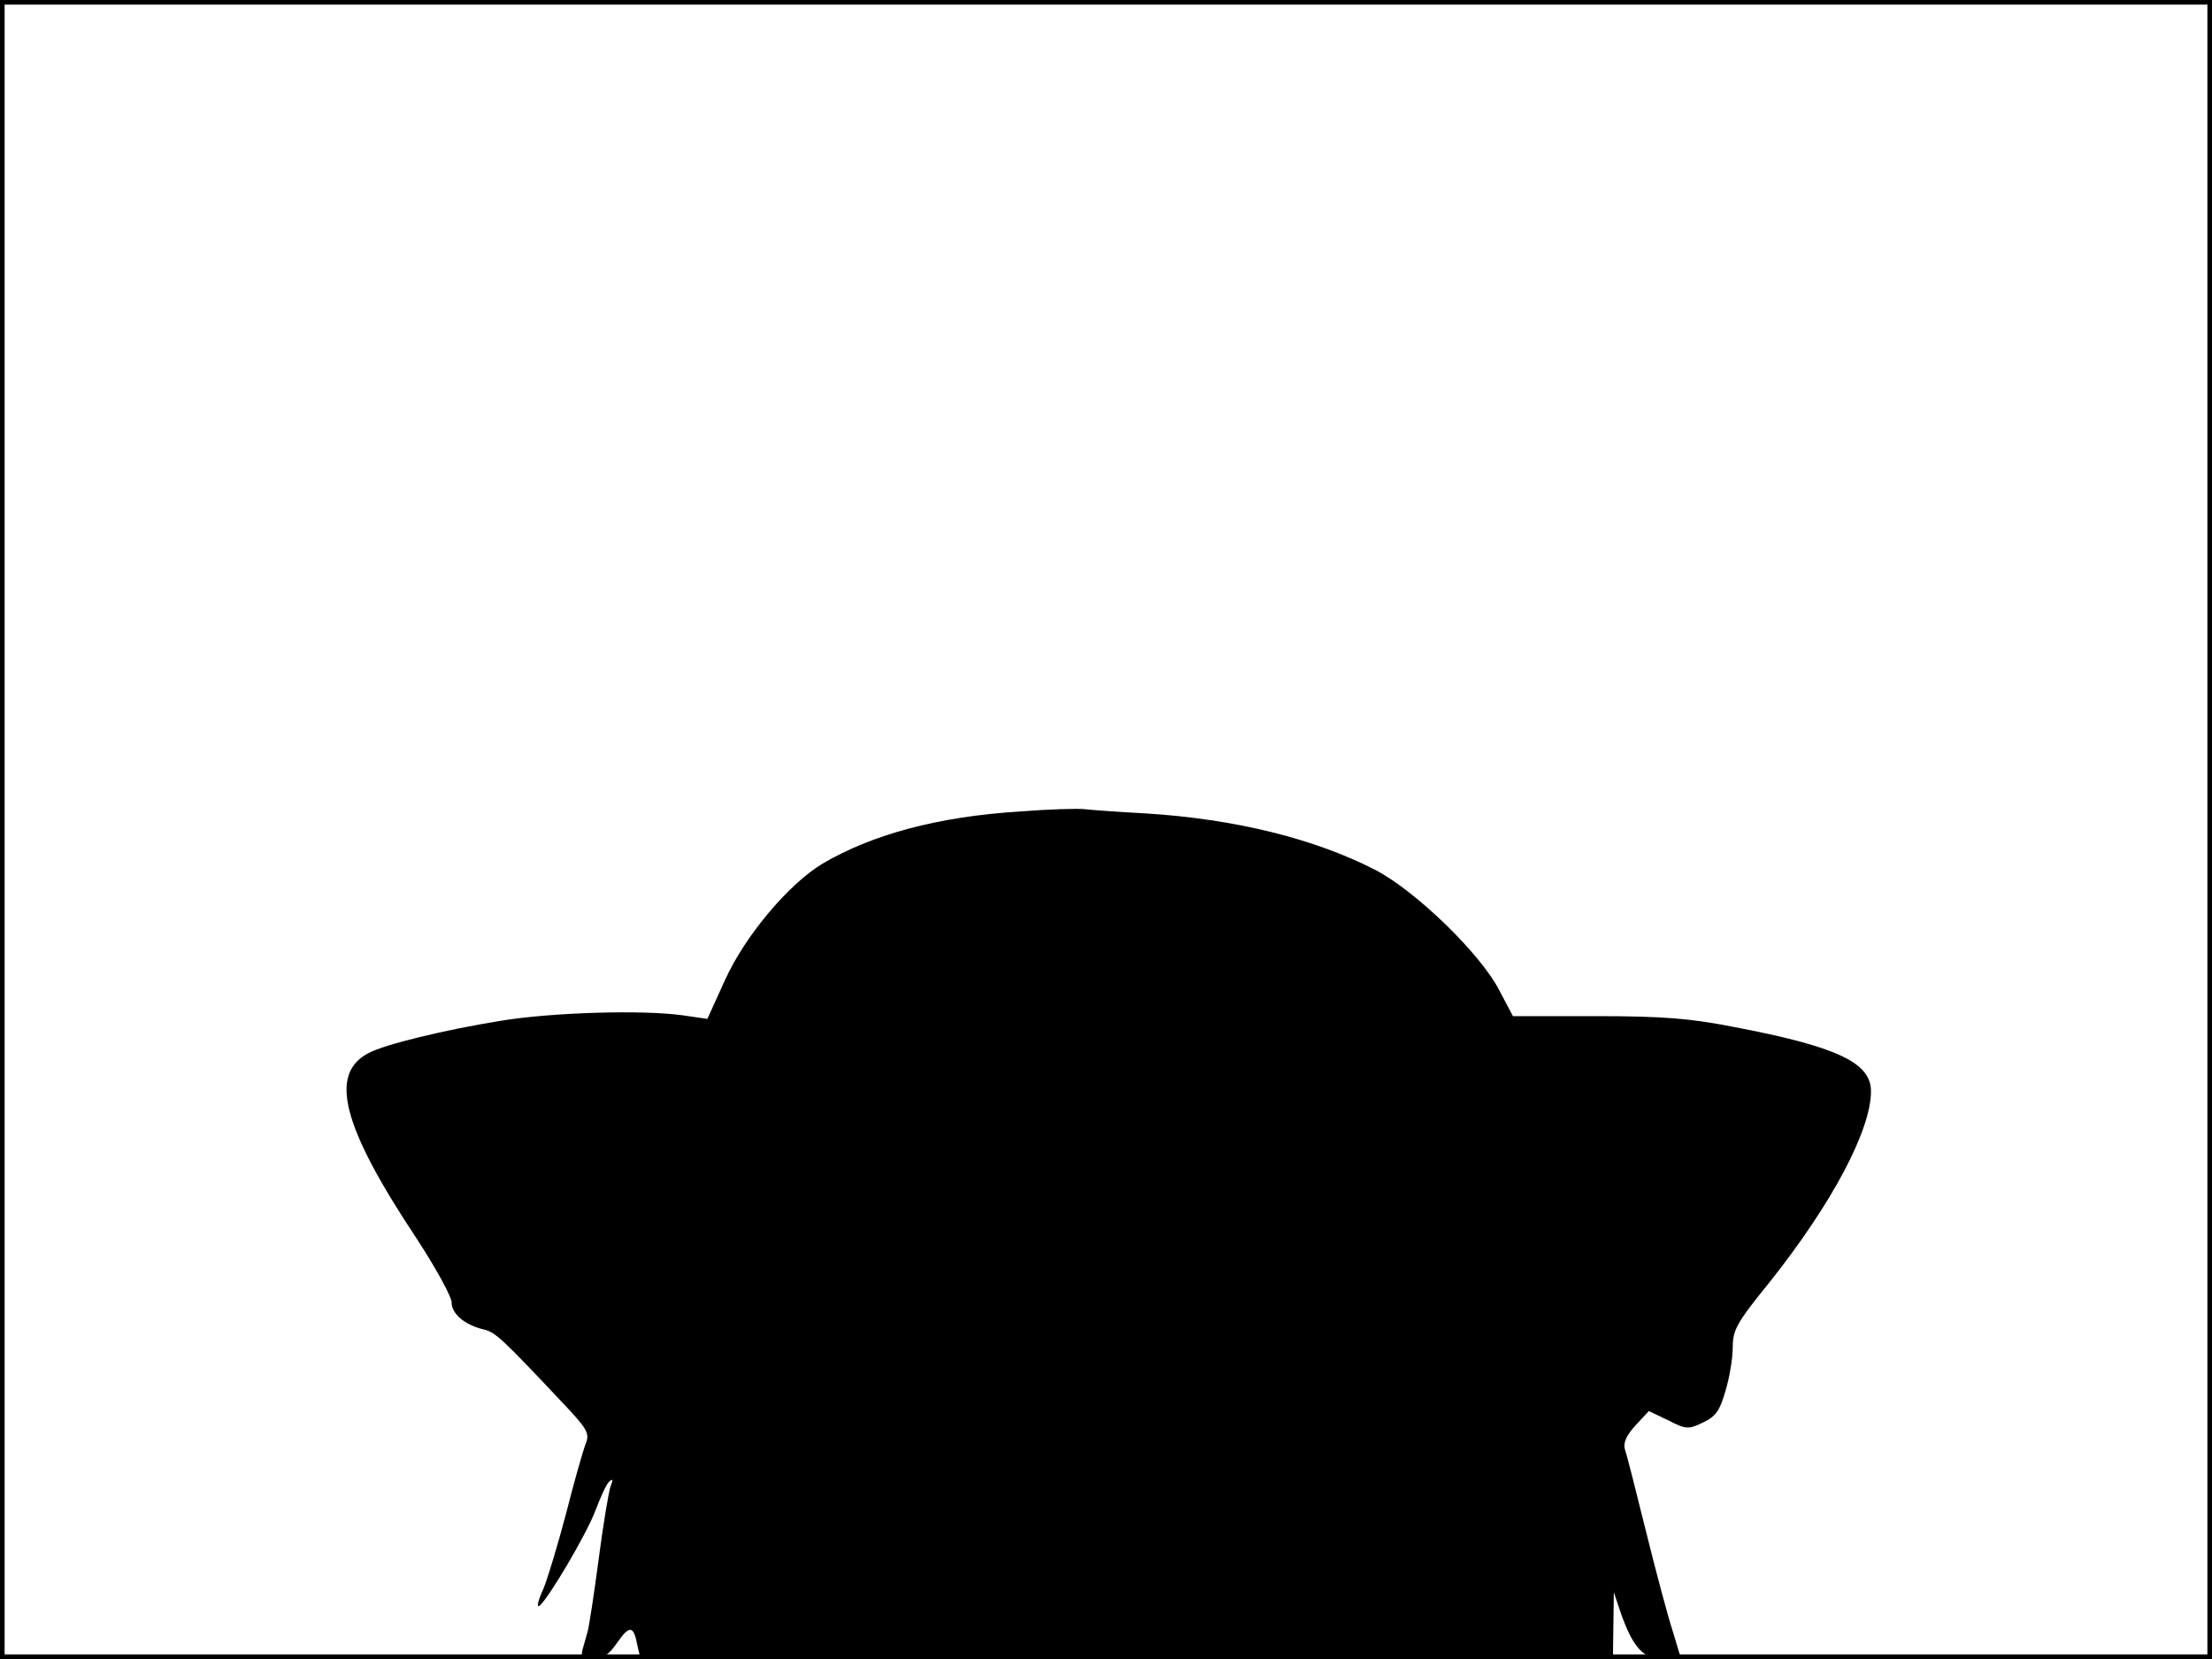 <?xml version="1.0" standalone="no"?>
<!DOCTYPE svg PUBLIC "-//W3C//DTD SVG 20010904//EN"
 "http://www.w3.org/TR/2001/REC-SVG-20010904/DTD/svg10.dtd">
<svg version="1.0" xmlns="http://www.w3.org/2000/svg"
 width="480pt" height="360pt" viewBox="0 0 480 360"
 preserveAspectRatio="xMidYMid meet">
<rect width="1" height="360" fill="#000000"/>
<rect x="479" width="1" height="360" fill="#000000"/>
<rect width="480" height="1" fill="#000000"/>
<rect y="359" width="480" height="1" fill="#000000"/>
<g transform="translate(0,360) scale(0.1,-0.1)"
fill="#000000" stroke="none">
<path d="M2212 1839 c-175 -11 -318 -49 -427 -113 -73 -44 -167 -155 -211
-251 l-39 -86 -55 8 c-89 12 -283 6 -393 -12 -123 -20 -251 -51 -287 -70 -87
-45 -58 -159 105 -404 41 -63 75 -125 75 -137 0 -25 28 -49 70 -59 25 -6 39
-19 168 -156 57 -60 62 -69 53 -92 -6 -15 -25 -82 -42 -149 -18 -68 -40 -142
-50 -166 -11 -24 -15 -40 -9 -37 17 11 102 154 122 207 11 29 24 58 30 63 8 7
9 4 3 -10 -4 -11 -16 -82 -26 -159 -10 -76 -21 -147 -24 -157 -3 -10 -8 -28
-11 -39 -4 -17 -1 -20 23 -20 21 0 34 9 52 35 27 39 36 38 44 -5 l7 -30 1055
0 1055 0 1 73 1 72 15 -45 c27 -76 49 -100 93 -100 l38 0 -19 63 c-11 34 -37
132 -58 217 -21 85 -41 164 -45 175 -4 14 3 30 23 52 l29 31 42 -20 c39 -20
44 -20 75 -5 28 13 37 26 49 68 9 29 16 72 16 95 0 38 8 53 81 143 135 170
219 329 219 413 0 62 -73 97 -300 140 -92 18 -151 23 -296 23 l-181 0 -29 55
c-40 79 -181 216 -269 262 -132 68 -305 111 -500 123 -55 3 -113 7 -130 9 -16
2 -81 0 -143 -5z"/>
</g>
</svg>
